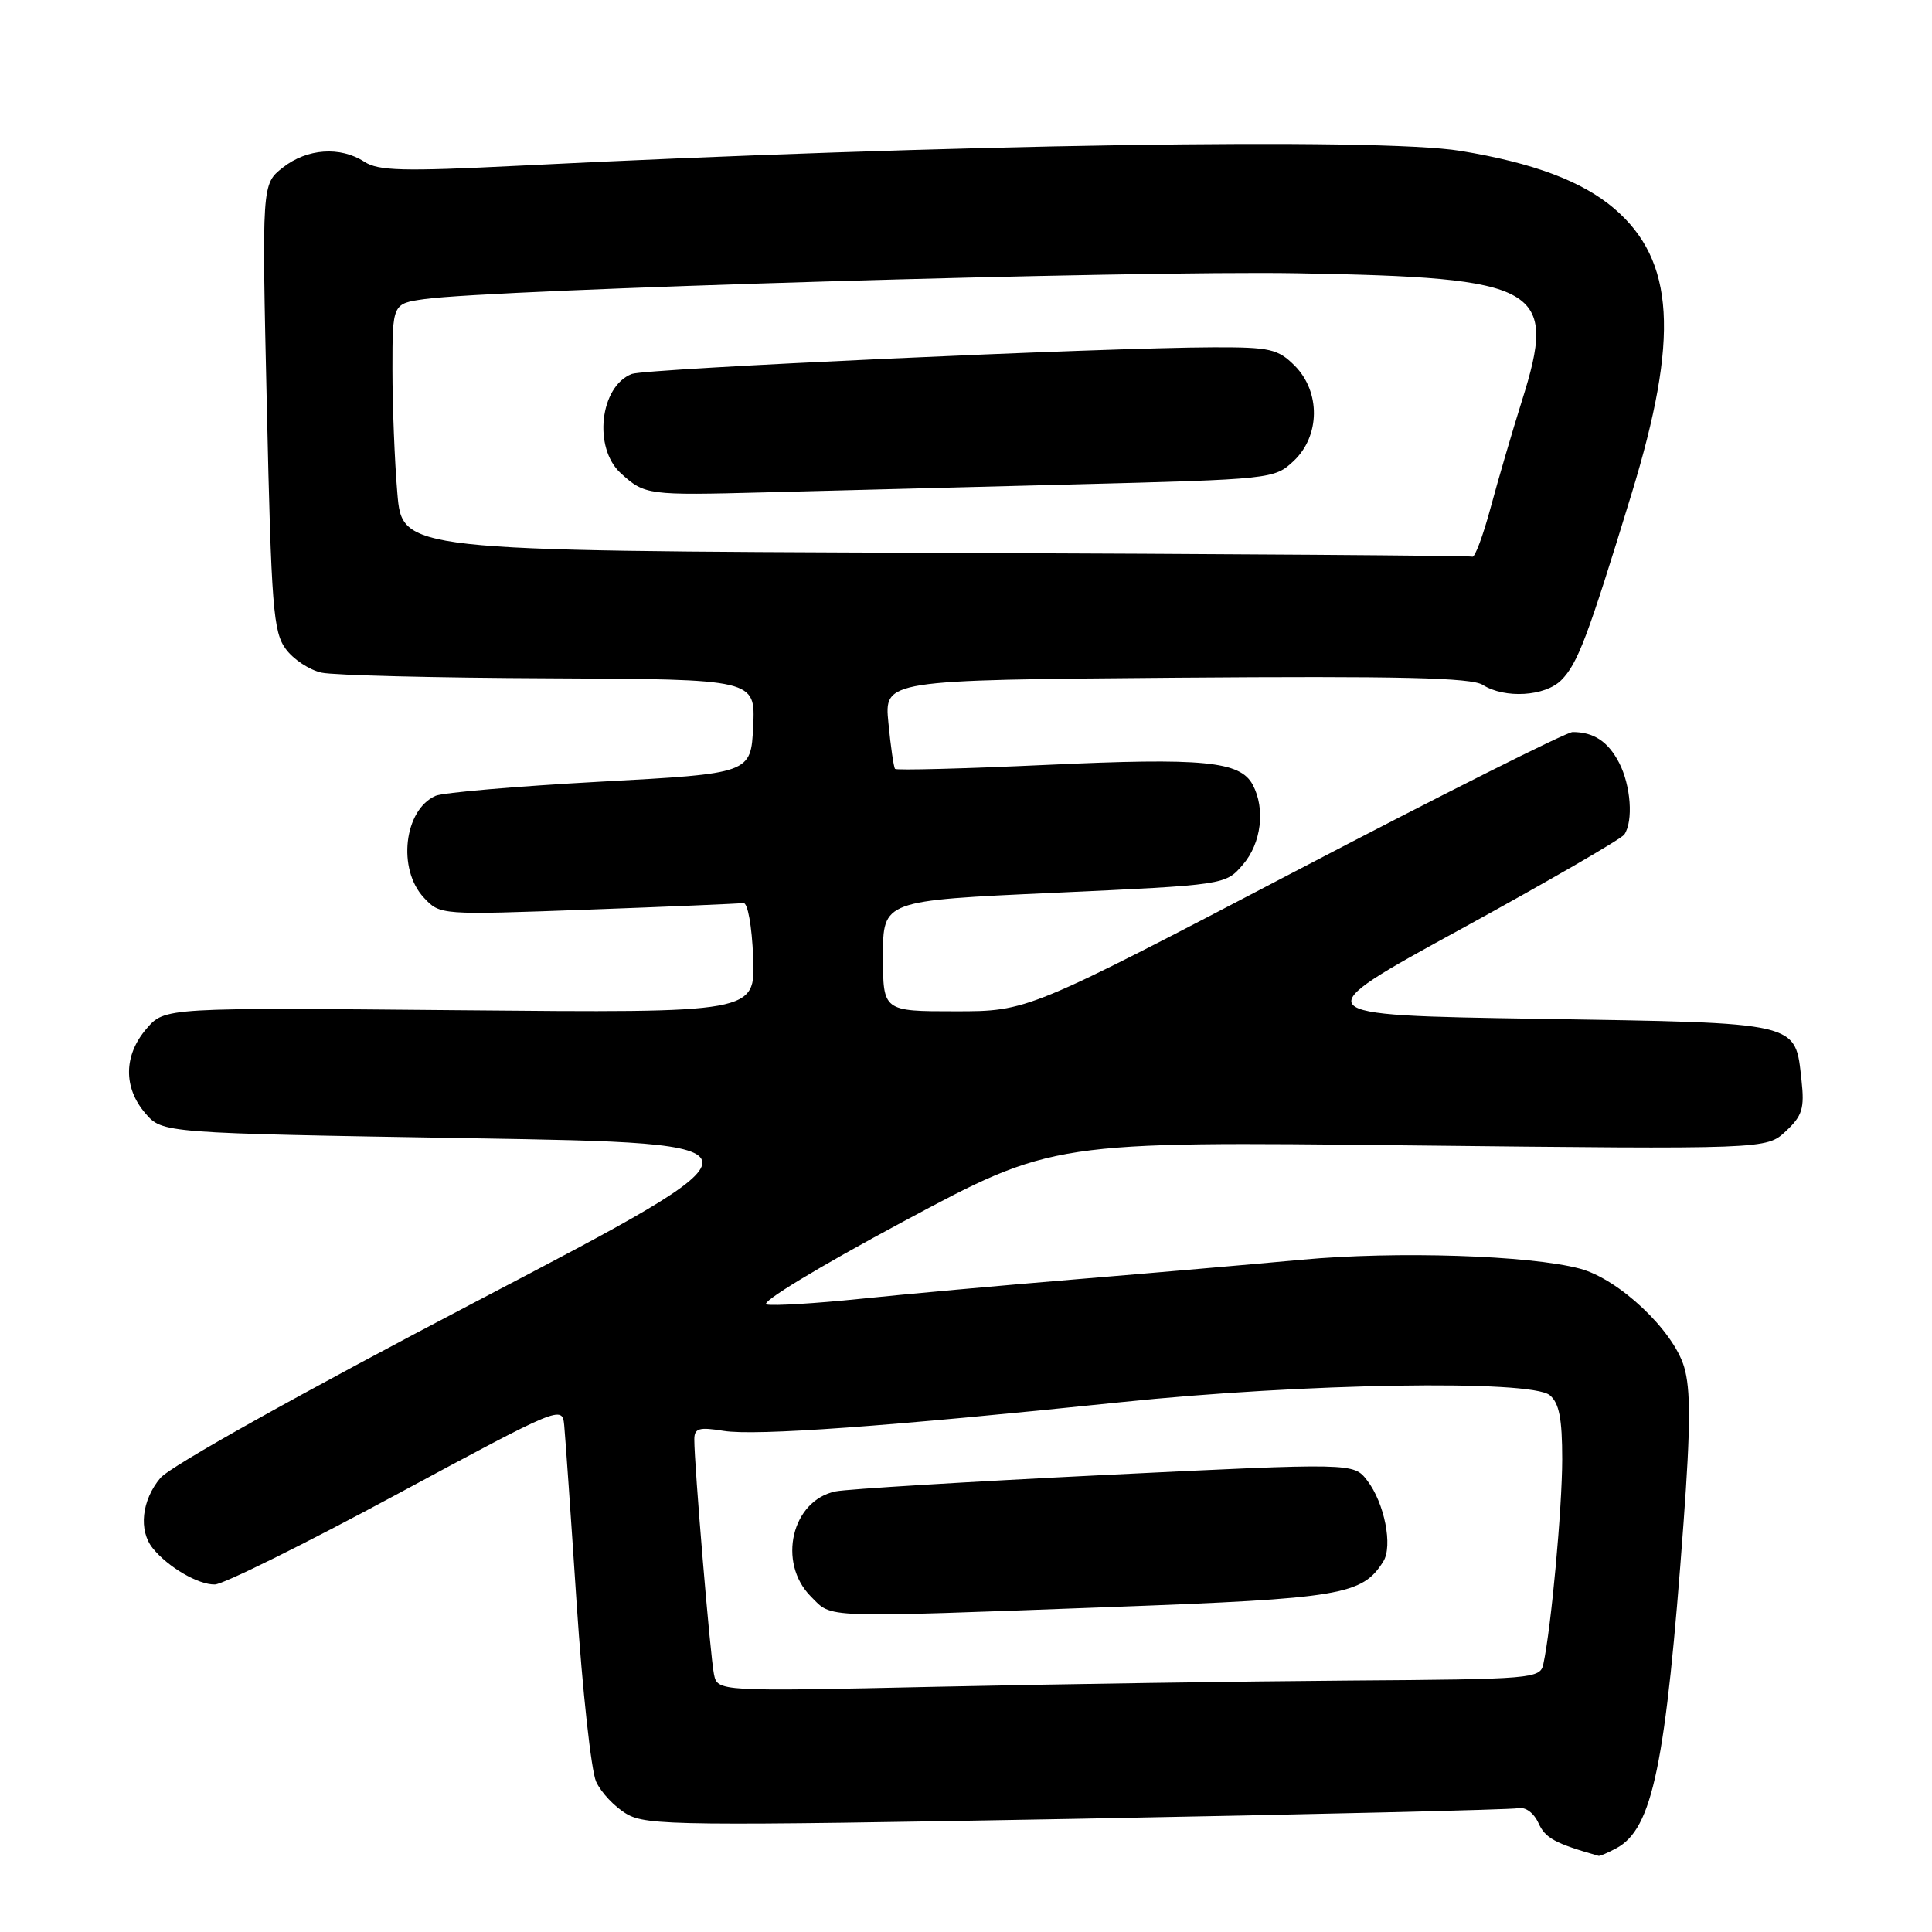 <?xml version="1.0" encoding="UTF-8" standalone="no"?>
<!DOCTYPE svg PUBLIC "-//W3C//DTD SVG 1.1//EN" "http://www.w3.org/Graphics/SVG/1.1/DTD/svg11.dtd" >
<svg xmlns="http://www.w3.org/2000/svg" xmlns:xlink="http://www.w3.org/1999/xlink" version="1.1" viewBox="0 0 256 256">
 <g >
 <path fill="currentColor"
d=" M 214.16 244.91 C 218.99 242.33 220.72 233.92 223.08 201.74 C 224.02 188.97 224.03 184.05 223.15 181.11 C 221.69 176.25 214.51 169.48 209.34 168.10 C 202.70 166.33 184.97 165.76 172.50 166.92 C 165.90 167.53 152.40 168.70 142.50 169.52 C 132.60 170.34 119.73 171.50 113.91 172.11 C 108.08 172.71 102.53 173.05 101.58 172.85 C 100.59 172.65 108.36 167.94 119.67 161.87 C 139.50 151.24 139.50 151.24 186.78 151.77 C 234.06 152.29 234.06 152.29 236.62 149.90 C 238.82 147.85 239.12 146.87 238.71 143.15 C 237.84 135.33 238.84 135.56 203.84 135.00 C 172.75 134.50 172.75 134.50 193.63 123.08 C 205.11 116.79 214.83 111.17 215.23 110.58 C 216.44 108.80 216.10 104.09 214.54 101.07 C 213.08 98.26 211.18 97.00 208.38 97.00 C 207.57 97.00 191.00 105.32 171.54 115.50 C 136.16 134.00 136.16 134.00 126.58 134.00 C 117.00 134.00 117.00 134.00 117.00 126.67 C 117.00 119.33 117.00 119.33 139.69 118.30 C 162.38 117.26 162.38 117.26 164.69 114.57 C 167.14 111.73 167.69 107.17 165.99 103.98 C 164.32 100.86 159.46 100.39 138.72 101.35 C 127.84 101.85 118.79 102.09 118.60 101.88 C 118.42 101.67 118.02 98.94 117.72 95.80 C 117.16 90.11 117.16 90.11 155.83 89.80 C 185.48 89.57 194.96 89.79 196.47 90.75 C 199.39 92.60 204.72 92.28 206.87 90.13 C 209.05 87.95 210.38 84.43 216.17 65.50 C 222.54 44.72 221.92 34.51 213.90 27.64 C 209.66 24.01 203.14 21.57 193.50 19.99 C 182.57 18.21 125.49 19.11 68.50 21.97 C 53.44 22.72 50.14 22.64 48.29 21.44 C 45.09 19.36 40.69 19.67 37.48 22.20 C 34.69 24.39 34.69 24.39 35.36 53.95 C 35.95 80.47 36.21 83.76 37.87 86.00 C 38.88 87.38 41.01 88.78 42.61 89.13 C 44.20 89.48 57.78 89.82 72.80 89.88 C 100.10 90.00 100.10 90.00 99.80 96.25 C 99.50 102.50 99.50 102.50 79.50 103.58 C 68.50 104.18 58.70 105.02 57.72 105.45 C 53.54 107.30 52.62 115.15 56.16 118.94 C 58.31 121.25 58.31 121.25 77.91 120.53 C 88.68 120.14 97.95 119.74 98.50 119.66 C 99.07 119.57 99.63 122.68 99.80 126.86 C 100.09 134.22 100.09 134.22 60.96 133.86 C 21.83 133.50 21.83 133.50 19.41 136.31 C 16.38 139.83 16.32 144.10 19.26 147.52 C 21.52 150.14 21.52 150.14 62.33 150.82 C 103.15 151.50 103.15 151.50 63.32 172.34 C 39.67 184.72 22.59 194.26 21.25 195.84 C 18.77 198.79 18.33 202.80 20.25 205.16 C 22.27 207.66 26.29 210.00 28.47 209.95 C 29.59 209.93 40.40 204.57 52.50 198.05 C 74.32 186.29 74.50 186.22 74.76 188.85 C 74.90 190.31 75.65 200.95 76.41 212.50 C 77.18 224.05 78.34 234.66 78.99 236.08 C 79.64 237.51 81.45 239.43 83.02 240.35 C 85.66 241.91 90.08 241.96 142.69 241.00 C 173.93 240.42 200.24 239.79 201.14 239.60 C 202.12 239.39 203.22 240.19 203.86 241.58 C 204.76 243.57 206.03 244.26 211.82 245.91 C 211.99 245.96 213.04 245.51 214.16 244.91 Z  M 94.60 221.82 C 94.12 219.50 91.99 194.07 92.00 190.74 C 92.00 189.25 92.61 189.07 95.89 189.60 C 100.14 190.28 117.50 189.02 148.50 185.80 C 172.70 183.28 202.84 182.79 205.35 184.87 C 206.60 185.91 207.00 187.96 207.00 193.37 C 206.99 199.90 205.54 215.69 204.50 220.50 C 204.09 222.43 203.19 222.51 178.79 222.68 C 164.88 222.78 140.35 223.15 124.29 223.50 C 95.07 224.14 95.07 224.14 94.60 221.82 Z  M 147.46 212.93 C 177.73 211.81 180.50 211.35 183.29 206.91 C 184.58 204.86 183.45 199.14 181.16 196.17 C 179.36 193.83 179.36 193.83 146.43 195.44 C 128.32 196.33 112.26 197.31 110.75 197.61 C 104.91 198.78 102.96 207.05 107.45 211.55 C 110.36 214.45 108.24 214.38 147.46 212.93 Z  M 123.90 73.25 C 53.29 72.99 53.29 72.99 52.65 65.34 C 52.29 61.14 52.00 53.77 52.00 48.96 C 52.00 40.23 52.00 40.23 56.25 39.63 C 65.33 38.35 150.40 35.83 171.86 36.21 C 204.24 36.78 206.43 38.02 201.63 53.21 C 200.37 57.22 198.52 63.54 197.52 67.25 C 196.52 70.96 195.43 73.89 195.10 73.76 C 194.77 73.62 162.73 73.40 123.90 73.25 Z  M 142.17 64.19 C 168.58 63.51 168.86 63.48 171.42 61.08 C 174.94 57.77 175.00 51.91 171.55 48.45 C 169.33 46.24 168.29 46.00 160.80 46.02 C 146.21 46.06 85.57 48.84 83.72 49.55 C 79.49 51.18 78.57 59.35 82.25 62.70 C 85.44 65.60 85.80 65.65 101.42 65.24 C 109.16 65.04 127.50 64.57 142.17 64.19 Z "/>
</g>
</svg>